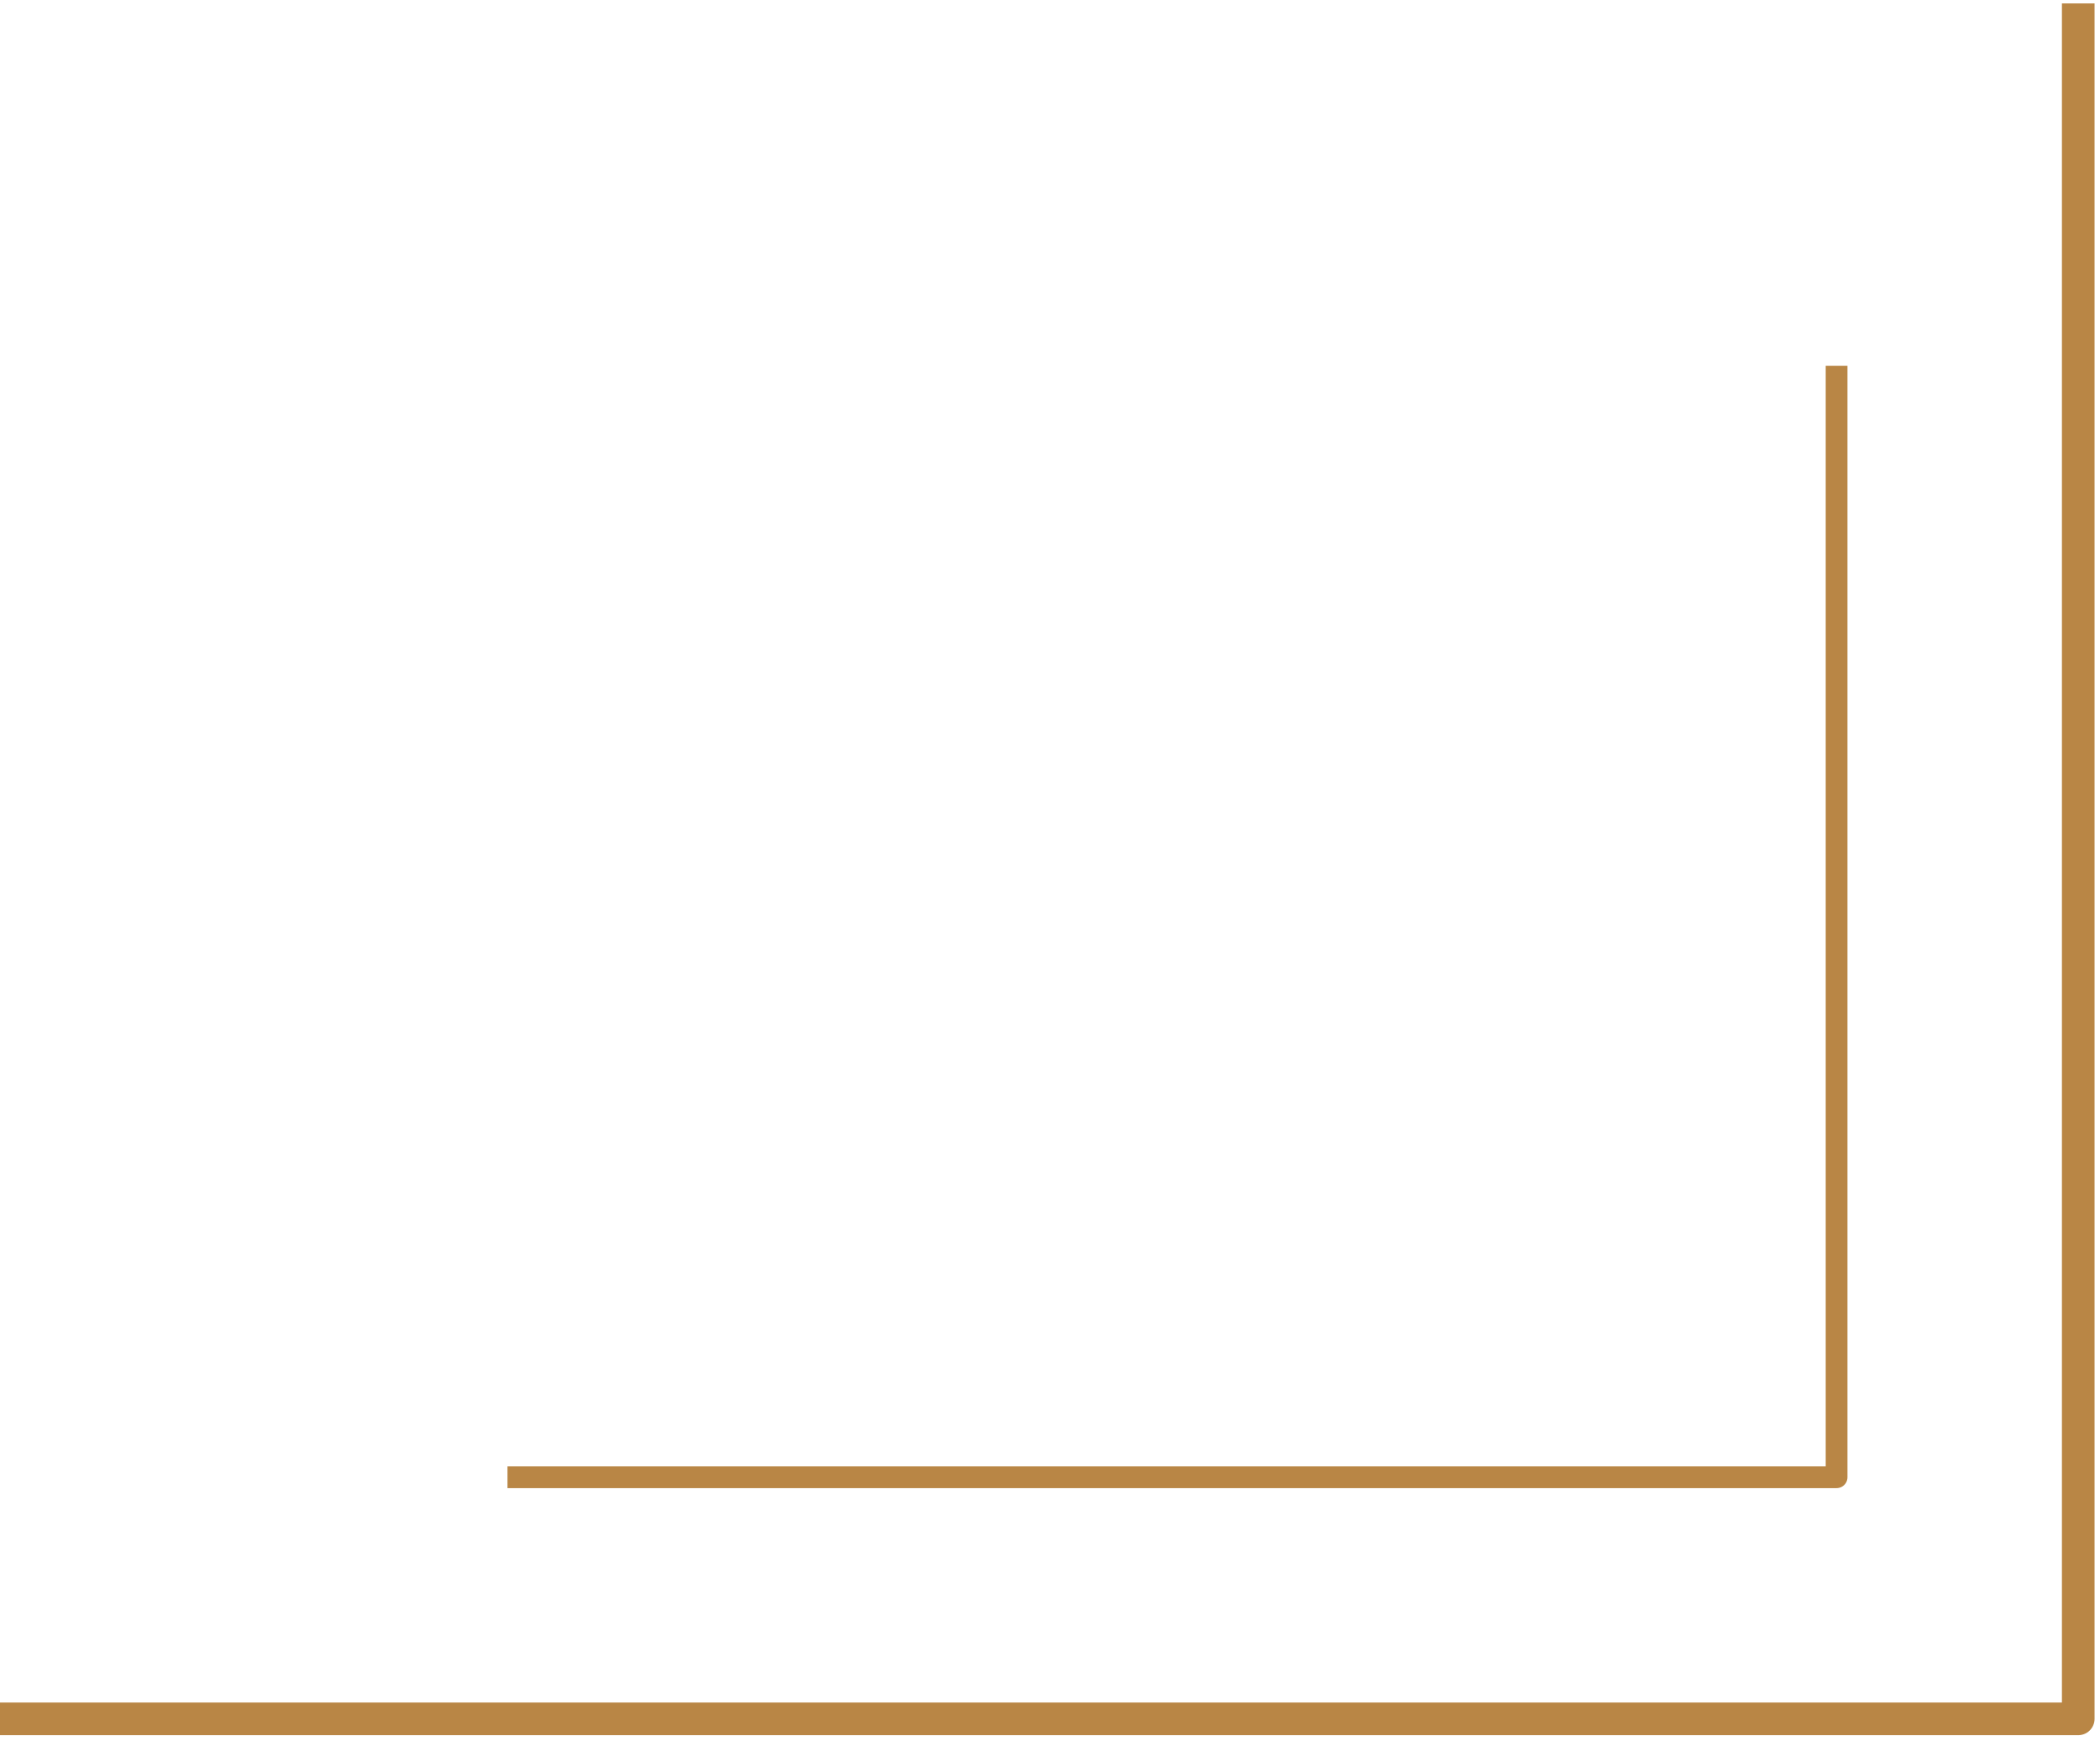 <svg width="193" height="160" viewBox="0 0 193 160" fill="none" xmlns="http://www.w3.org/2000/svg">
<g id="Group 69">
<path id="Vector 6" d="M46.64 135.791L168.791 135.791L168.791 33.628" stroke="#B98645" stroke-width="2" stroke-linejoin="round"/>
<path id="Vector 4" d="M1.73443e-05 158L191 158L191 0.314" stroke="#B98645" stroke-width="3" stroke-linejoin="round"/>
</g>
</svg>

